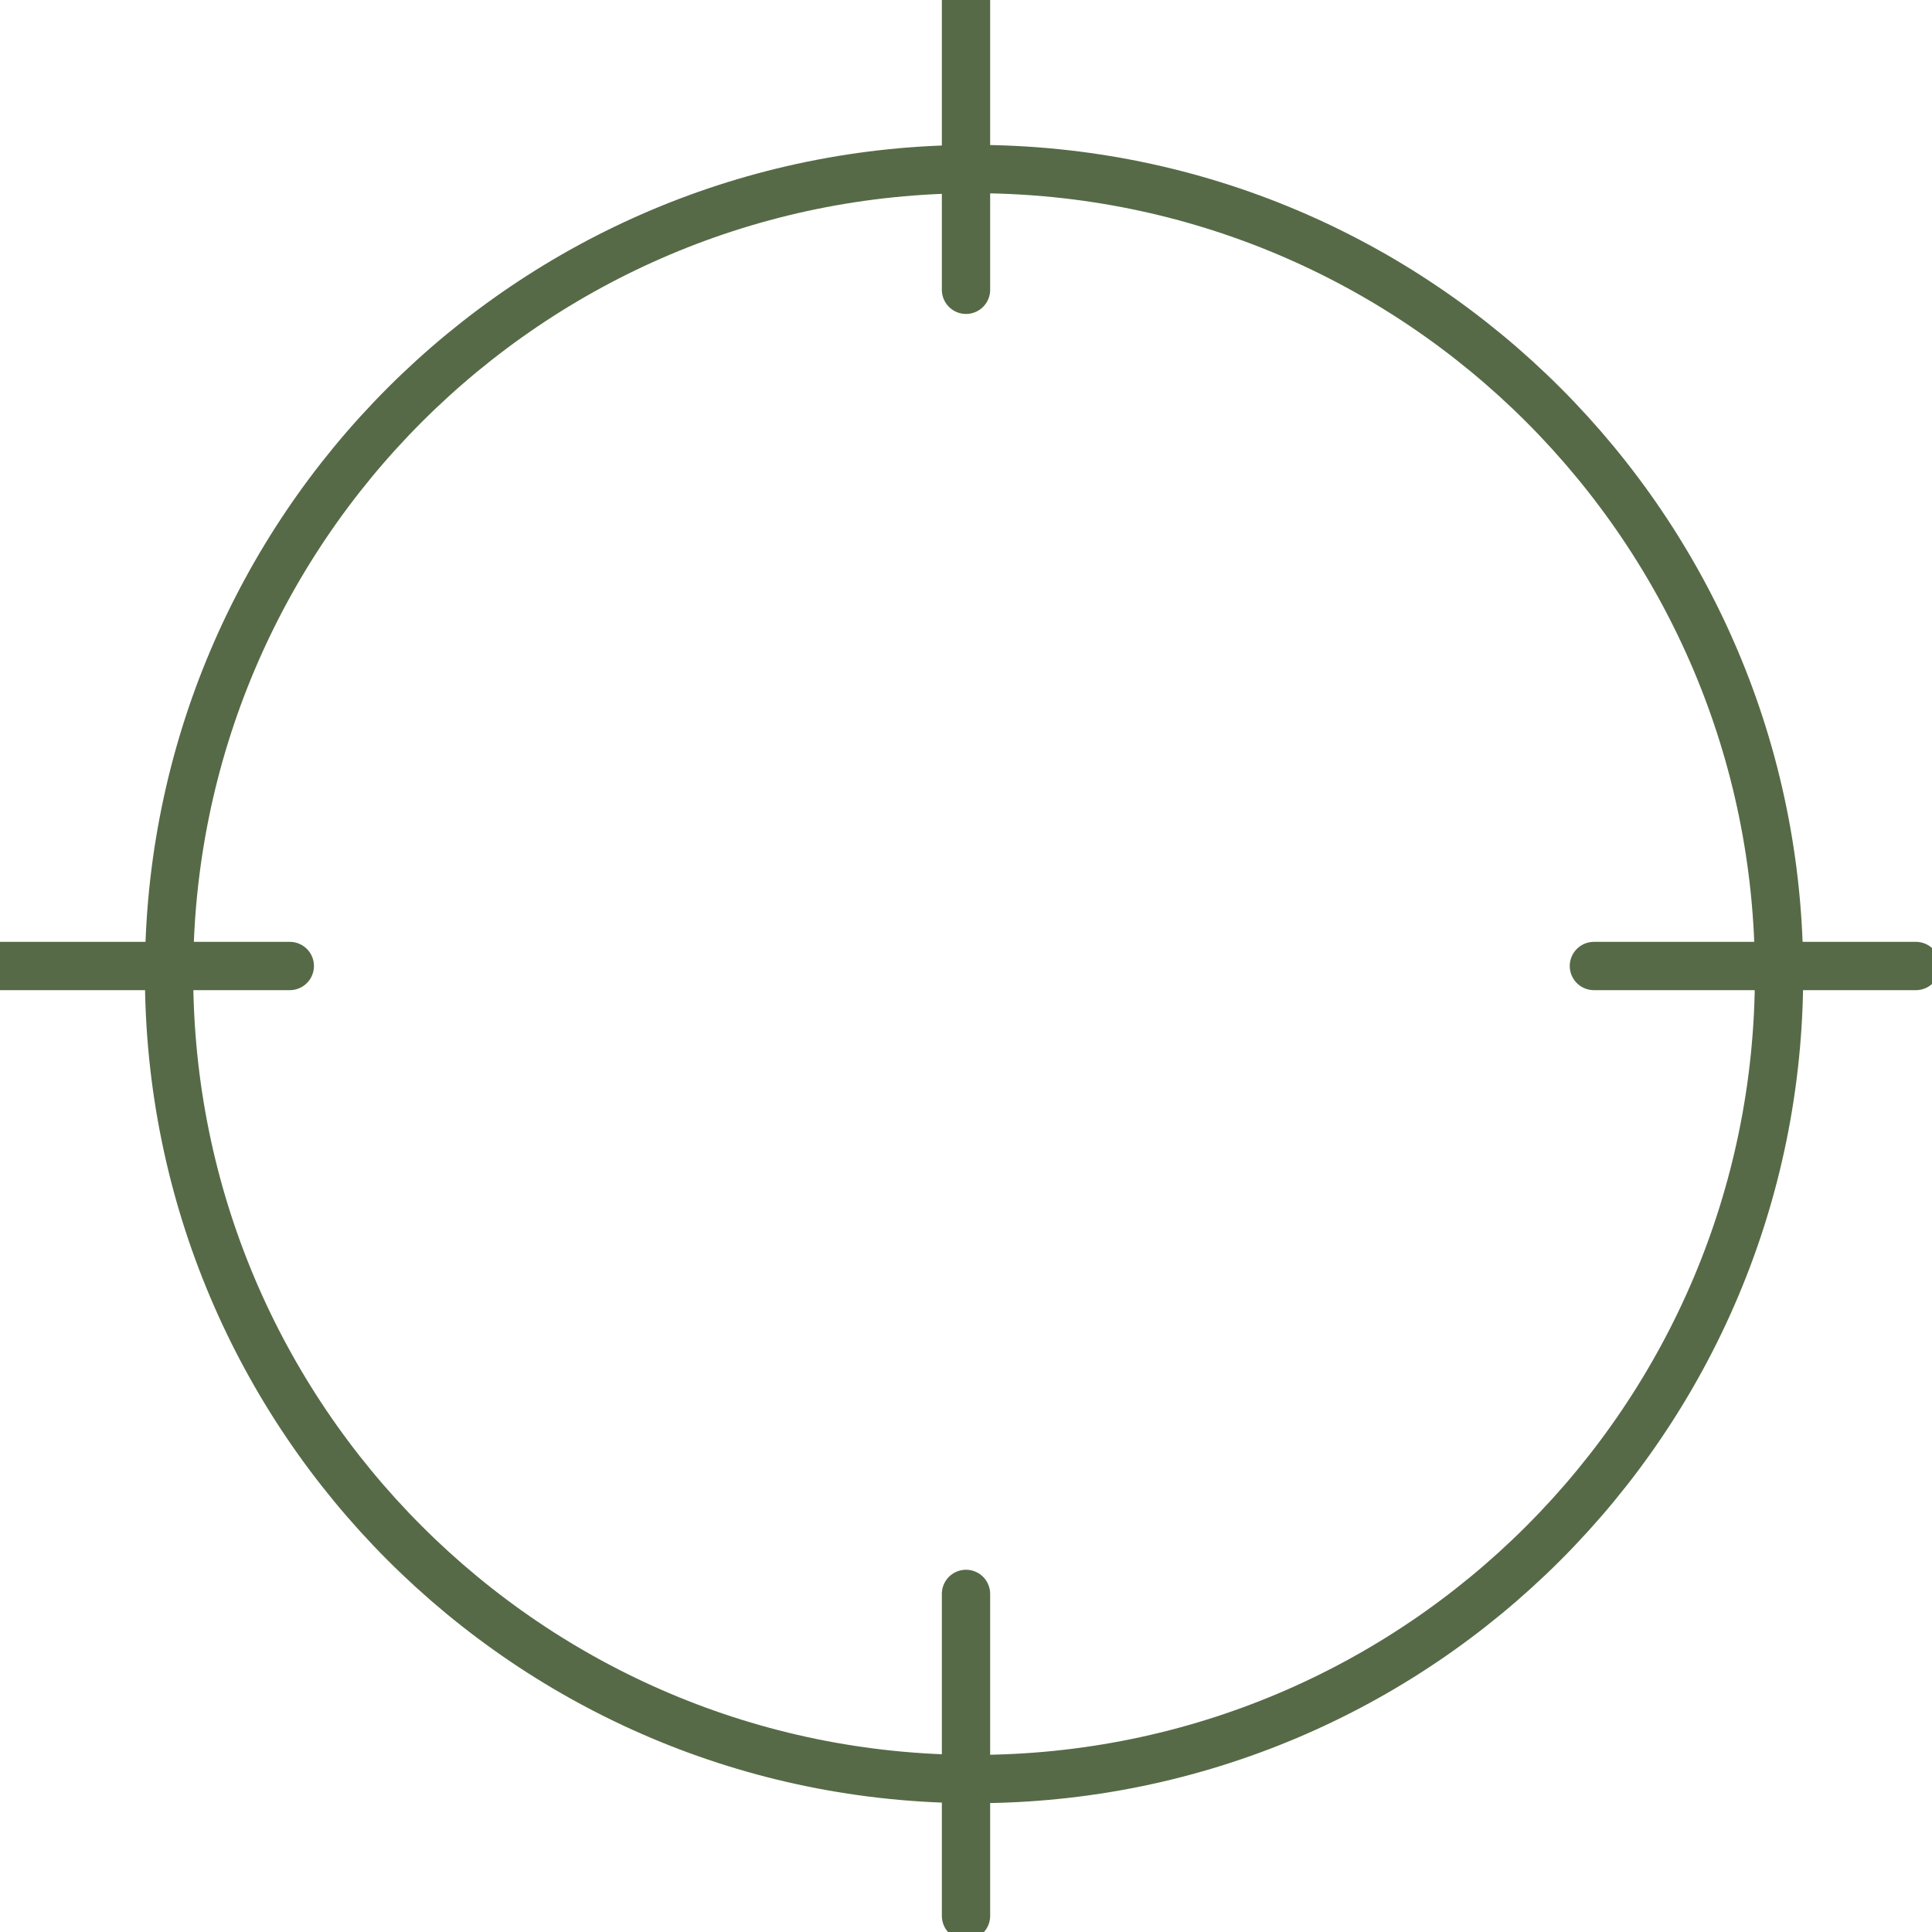 <svg width="80" height="80" viewBox="0 0 80 80" fill="none" xmlns="http://www.w3.org/2000/svg">
<path d="M40.333 73.667C58.743 73.667 73.667 58.743 73.667 40.333C73.667 21.924 58.743 7 40.333 7C21.924 7 7 21.924 7 40.333C7 58.743 21.924 73.667 40.333 73.667Z" stroke="#566A47" stroke-width="2" stroke-linecap="round" stroke-linejoin="round"/>
<path d="M79.333 40H66" stroke="#566A47" stroke-width="2" stroke-linecap="round" stroke-linejoin="round"/>
<path d="M12 40H-1.333" stroke="#566A47" stroke-width="2" stroke-linecap="round" stroke-linejoin="round"/>
<path d="M40 12V-1.333" stroke="#566A47" stroke-width="2" stroke-linecap="round" stroke-linejoin="round"/>
<path d="M40 79.333V66" stroke="#566A47" stroke-width="2" stroke-linecap="round" stroke-linejoin="round"/>
</svg>
